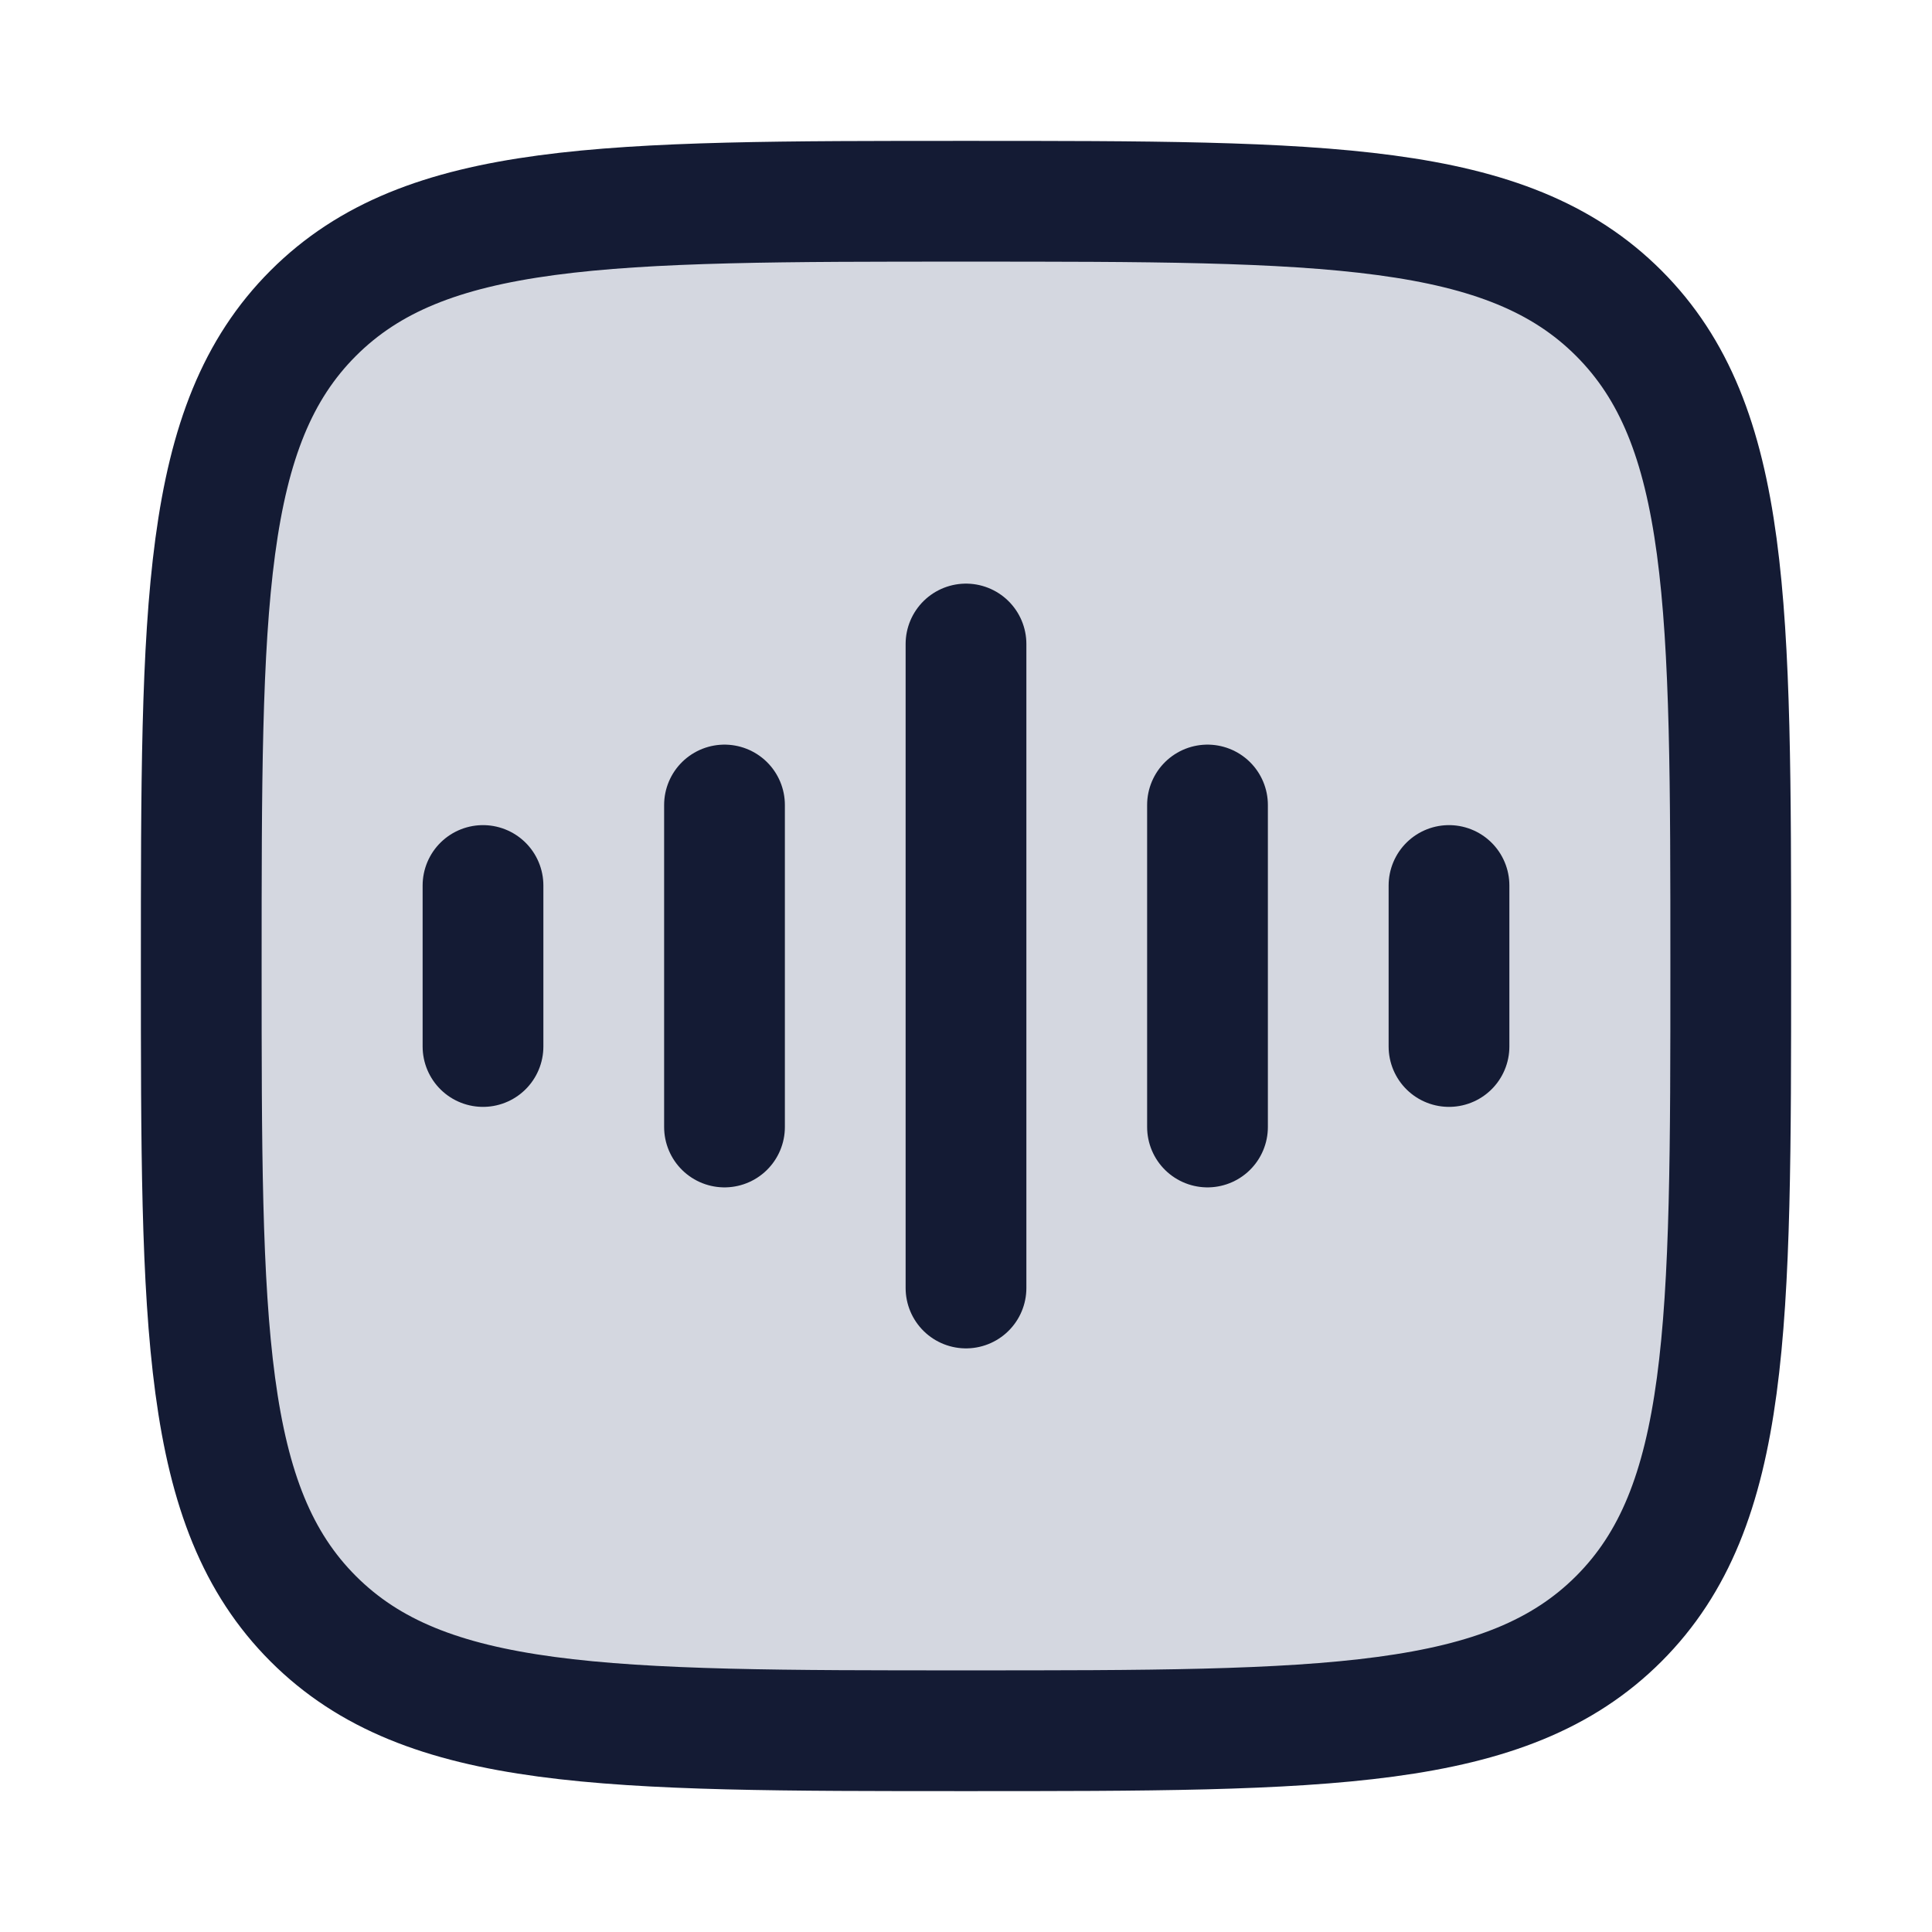 <svg width="24" height="24" viewBox="0 0 24 24" fill="none" xmlns="http://www.w3.org/2000/svg">
<path d="M2.5 12C2.5 7.522 2.5 5.282 3.891 3.891C5.282 2.5 7.522 2.5 12 2.5C16.478 2.5 18.718 2.5 20.109 3.891C21.5 5.282 21.5 7.522 21.5 12C21.5 16.478 21.5 18.718 20.109 20.109C18.718 21.5 16.478 21.5 12 21.5C7.522 21.5 5.282 21.5 3.891 20.109C2.5 18.718 2.5 16.478 2.5 12Z" fill="#D4D7E0"/>
<path d="M2.5 12C2.5 7.522 2.5 5.282 3.891 3.891C5.282 2.5 7.522 2.5 12 2.5C16.478 2.5 18.718 2.5 20.109 3.891C21.5 5.282 21.5 7.522 21.5 12C21.5 16.478 21.5 18.718 20.109 20.109C18.718 21.5 16.478 21.5 12 21.5C7.522 21.5 5.282 21.5 3.891 20.109C2.5 18.718 2.5 16.478 2.5 12Z" stroke="#141B34" stroke-width="1.5"/>
<path d="M12 8V16" stroke="#141B34" stroke-width="1.5" stroke-linecap="round" stroke-linejoin="round"/>
<path d="M9 10V14" stroke="#141B34" stroke-width="1.5" stroke-linecap="round" stroke-linejoin="round"/>
<path d="M6 11V13" stroke="#141B34" stroke-width="1.5" stroke-linecap="round" stroke-linejoin="round"/>
<path d="M15 10V14" stroke="#141B34" stroke-width="1.5" stroke-linecap="round" stroke-linejoin="round"/>
<path d="M18 11V13" stroke="#141B34" stroke-width="1.5" stroke-linecap="round" stroke-linejoin="round"/>
</svg>
